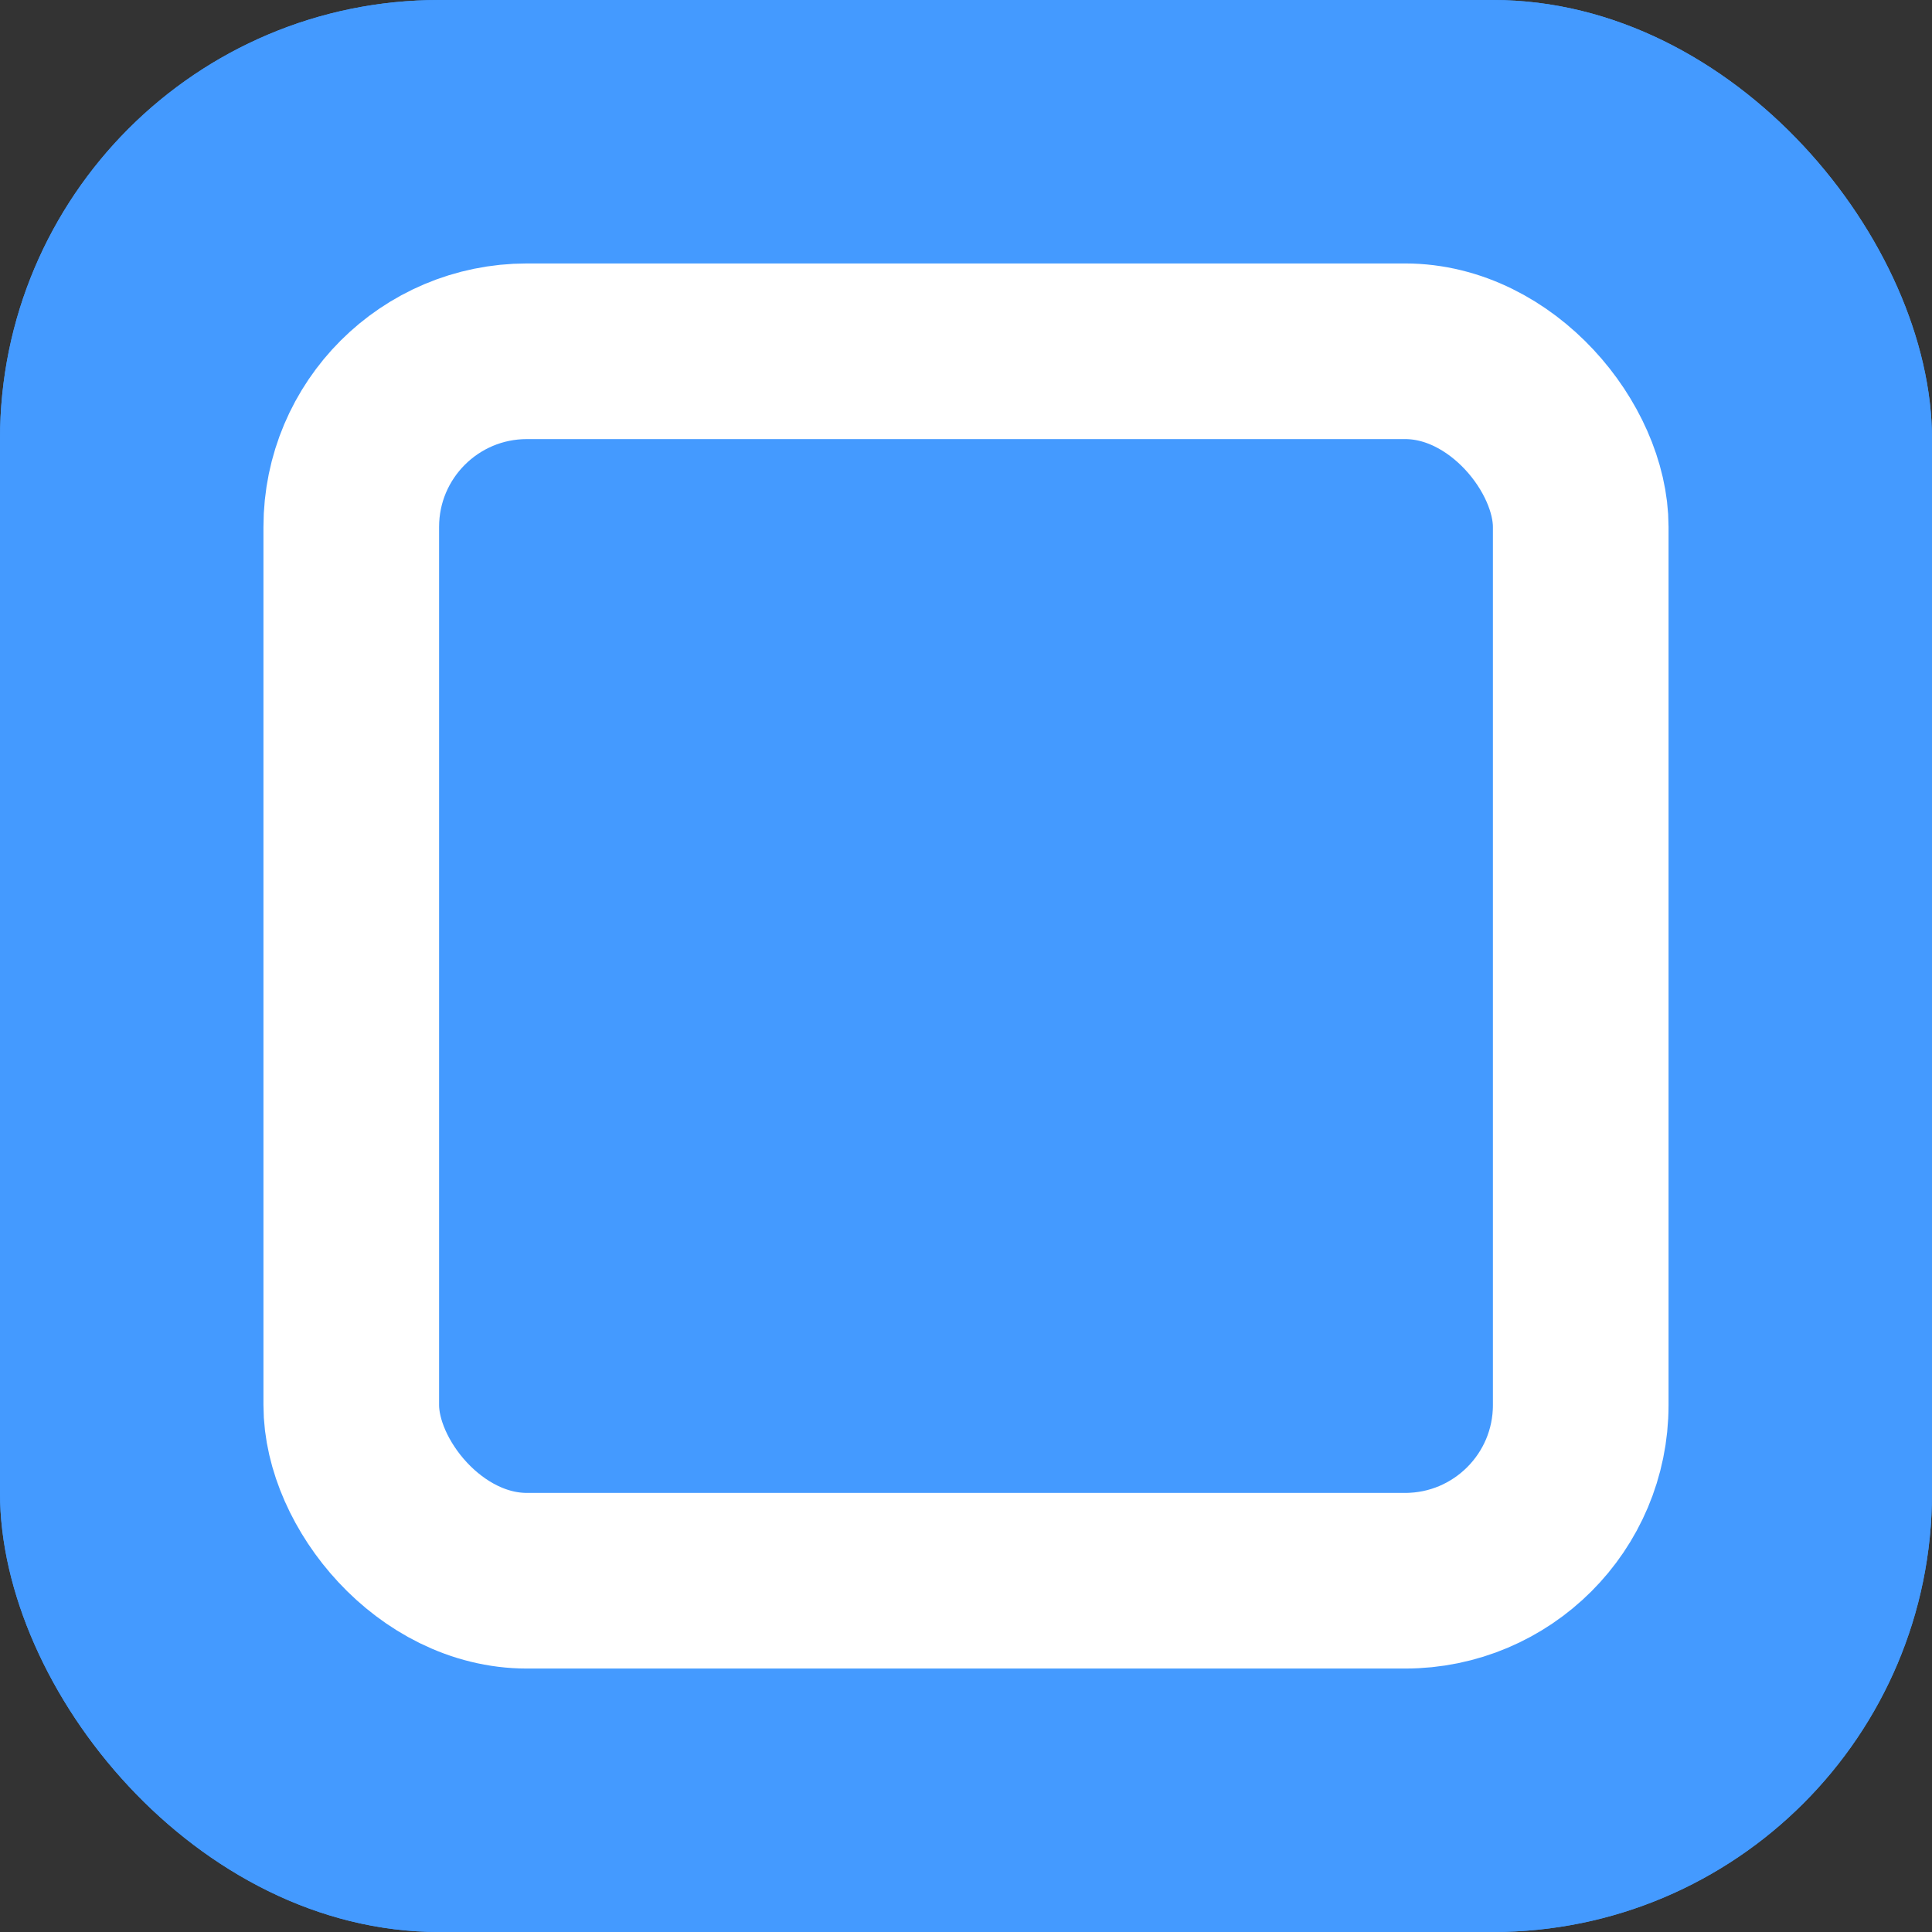 <svg width="22" height="22" viewBox="0 0 22 22" fill="none" xmlns="http://www.w3.org/2000/svg">
<rect x="0" y="0" width="22" height="22" fill="#333333" stroke="none"/>
<rect width="22" height="22" rx="5" fill="#449AFF"/>
<rect width="22" height="22" rx="5" fill="#449AFF"/>
<rect x="4" y="4" width="14" height="14" rx="2" stroke="white" stroke-width="2"/>
</svg>
